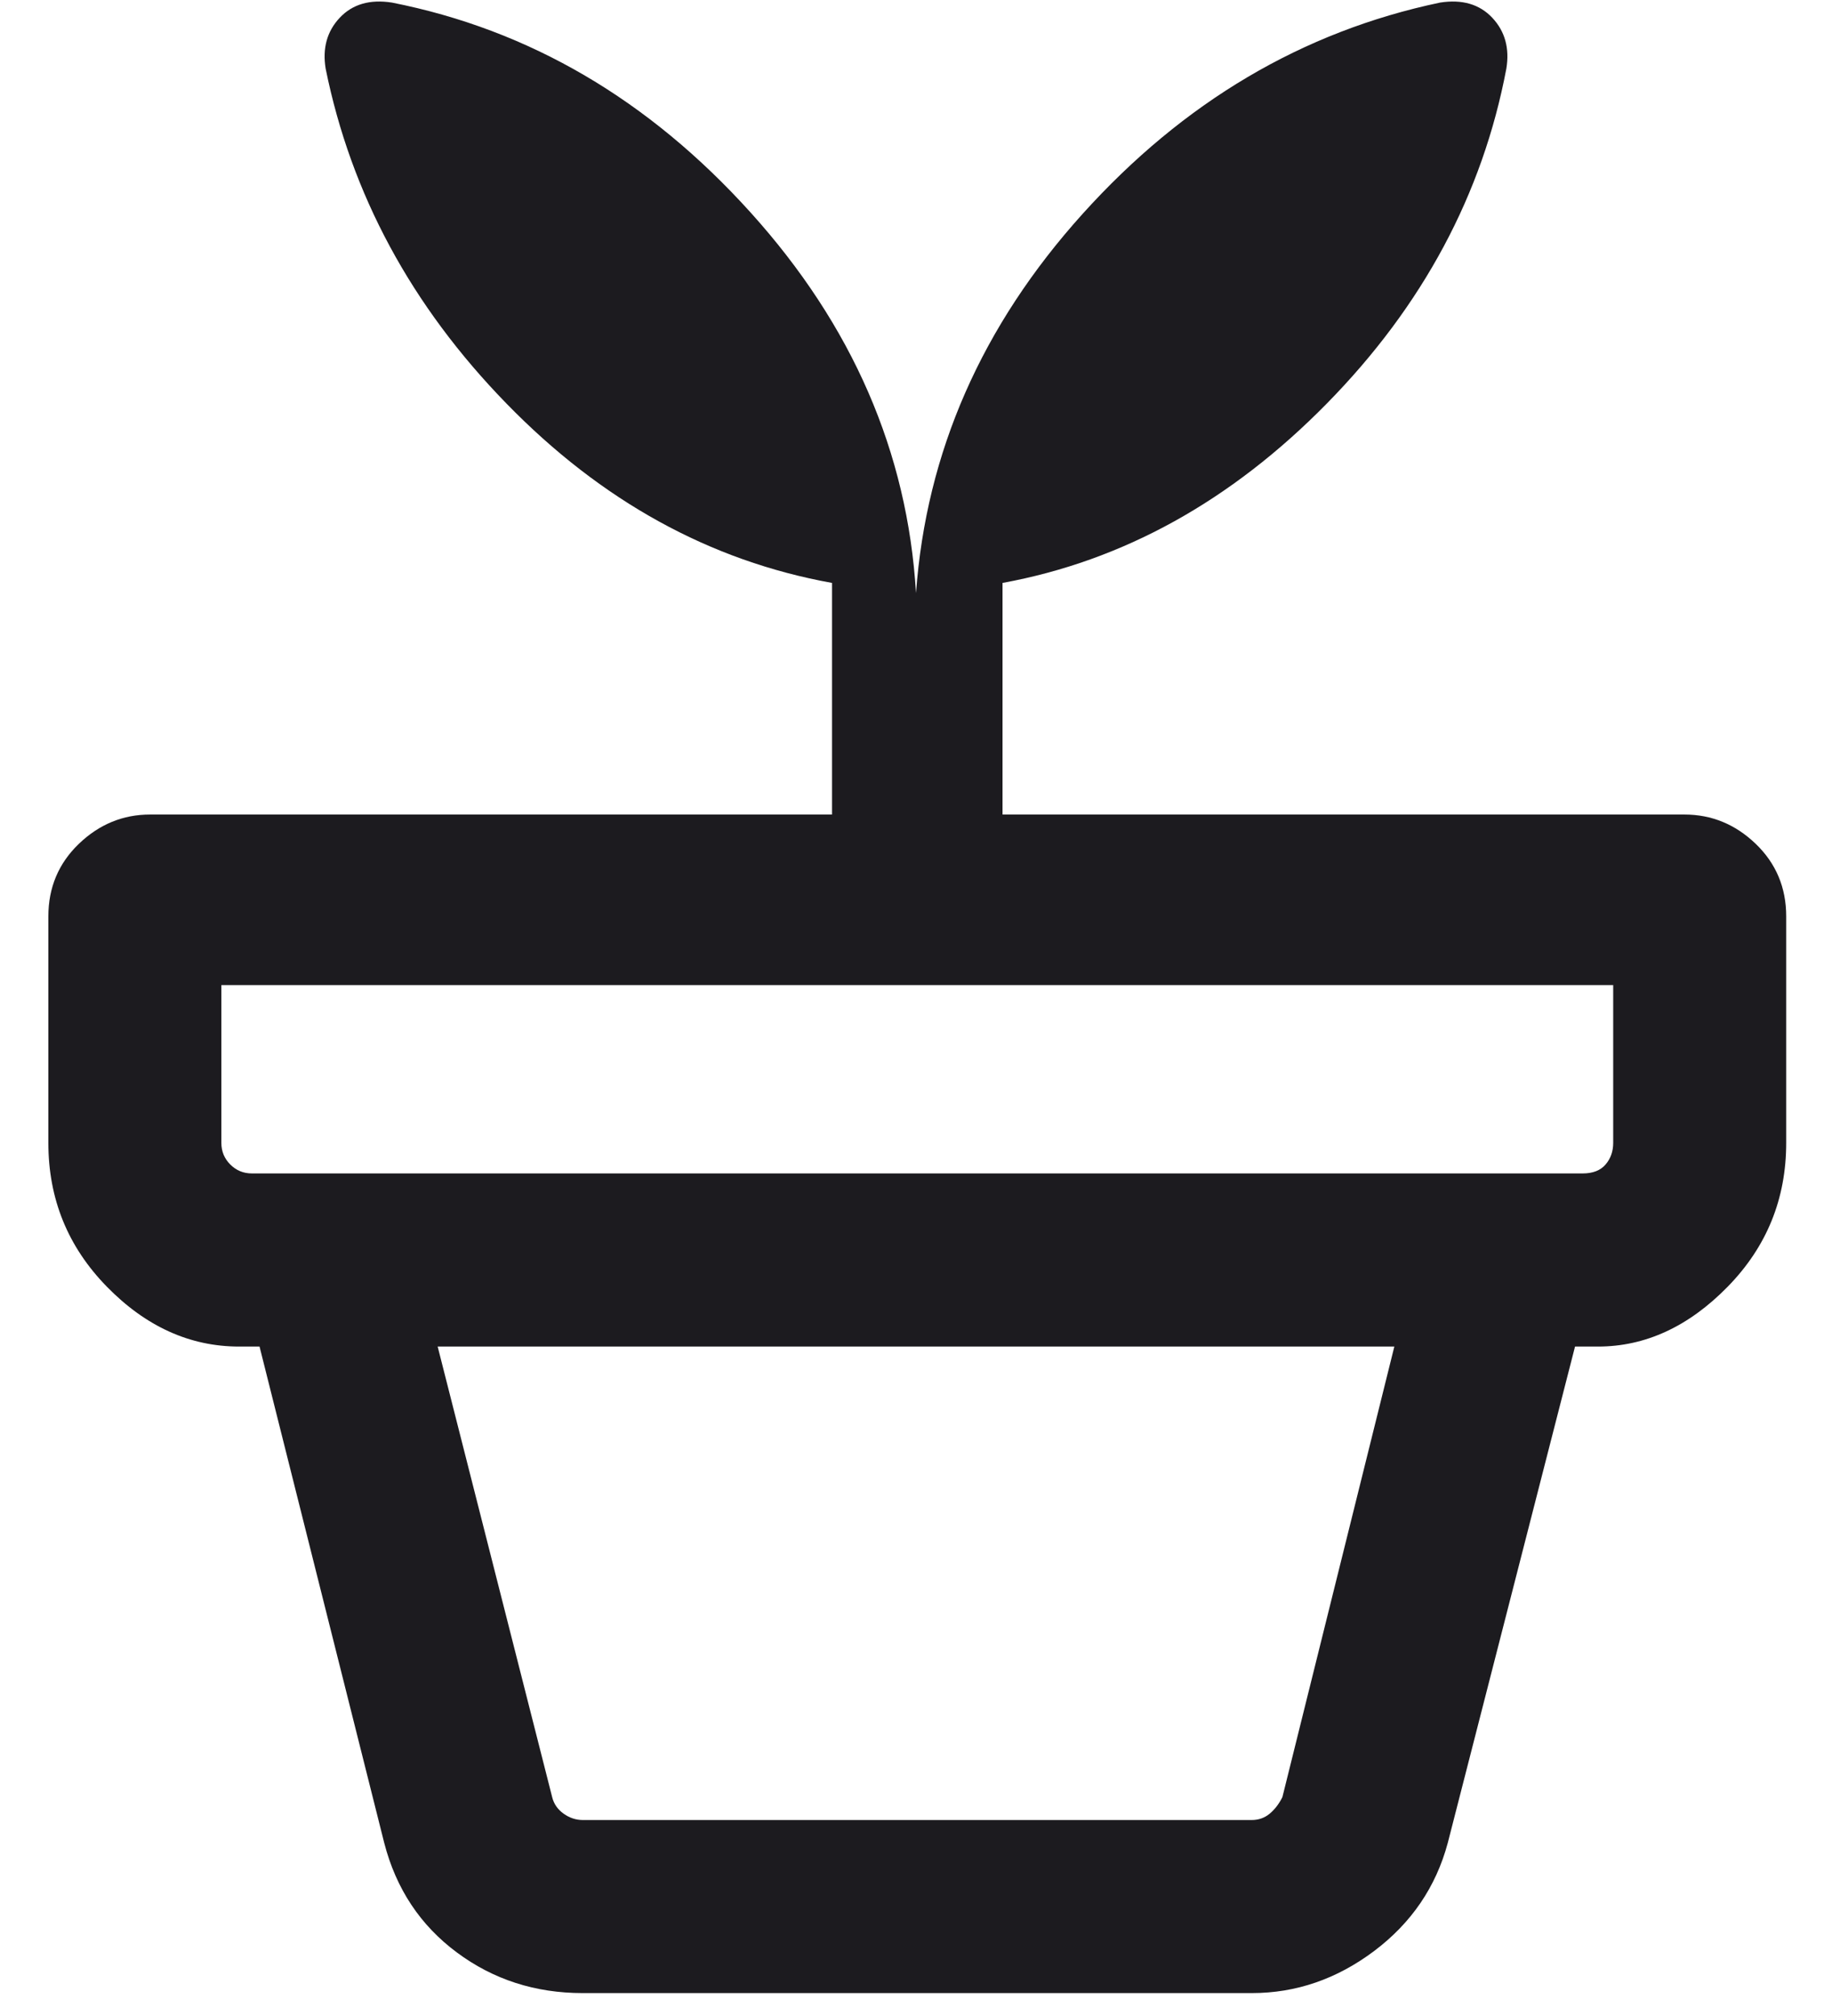 <svg width="30" height="33" viewBox="0 0 30 33" fill="none" xmlns="http://www.w3.org/2000/svg">
<path d="M9.542 29.792H20.5C20.611 29.792 20.709 29.757 20.792 29.688C20.875 29.618 20.945 29.528 21 29.417L22.833 22.042H7.167L9.042 29.417C9.069 29.528 9.132 29.618 9.229 29.688C9.326 29.757 9.431 29.792 9.542 29.792ZM9.542 32.625C8.764 32.625 8.076 32.403 7.479 31.958C6.882 31.514 6.486 30.917 6.292 30.167L4.25 22.042H25.792L23.708 30.167C23.514 30.889 23.111 31.479 22.5 31.938C21.889 32.396 21.222 32.625 20.5 32.625H9.542ZM4.125 19.208H25.917C26.084 19.208 26.209 19.159 26.292 19.062C26.375 18.965 26.417 18.847 26.417 18.708V16.125H3.625V18.708C3.625 18.847 3.674 18.965 3.771 19.062C3.868 19.159 3.986 19.208 4.125 19.208ZM6.417 0.042C8.667 0.486 10.625 1.632 12.292 3.479C13.959 5.326 14.861 7.403 15 9.708C15.167 7.403 16.076 5.333 17.729 3.5C19.382 1.667 21.333 0.514 23.583 0.042C23.944 -0.014 24.229 0.069 24.438 0.292C24.646 0.514 24.722 0.792 24.667 1.125C24.278 3.18 23.298 5.007 21.729 6.604C20.16 8.201 18.389 9.181 16.417 9.542V13.333H27.583C28.028 13.333 28.417 13.493 28.75 13.812C29.083 14.132 29.25 14.528 29.25 15V18.708C29.25 19.625 28.931 20.409 28.292 21.062C27.653 21.715 26.944 22.042 26.167 22.042H3.917C3.111 22.042 2.389 21.715 1.75 21.062C1.111 20.409 0.792 19.625 0.792 18.708V15C0.792 14.528 0.959 14.132 1.292 13.812C1.625 13.493 2.014 13.333 2.458 13.333H13.625V9.542C11.625 9.181 9.847 8.201 8.292 6.604C6.736 5.007 5.75 3.18 5.333 1.125C5.278 0.792 5.354 0.514 5.562 0.292C5.771 0.069 6.056 -0.014 6.417 0.042Z" fill="#1C1B1F"/>
</svg>
